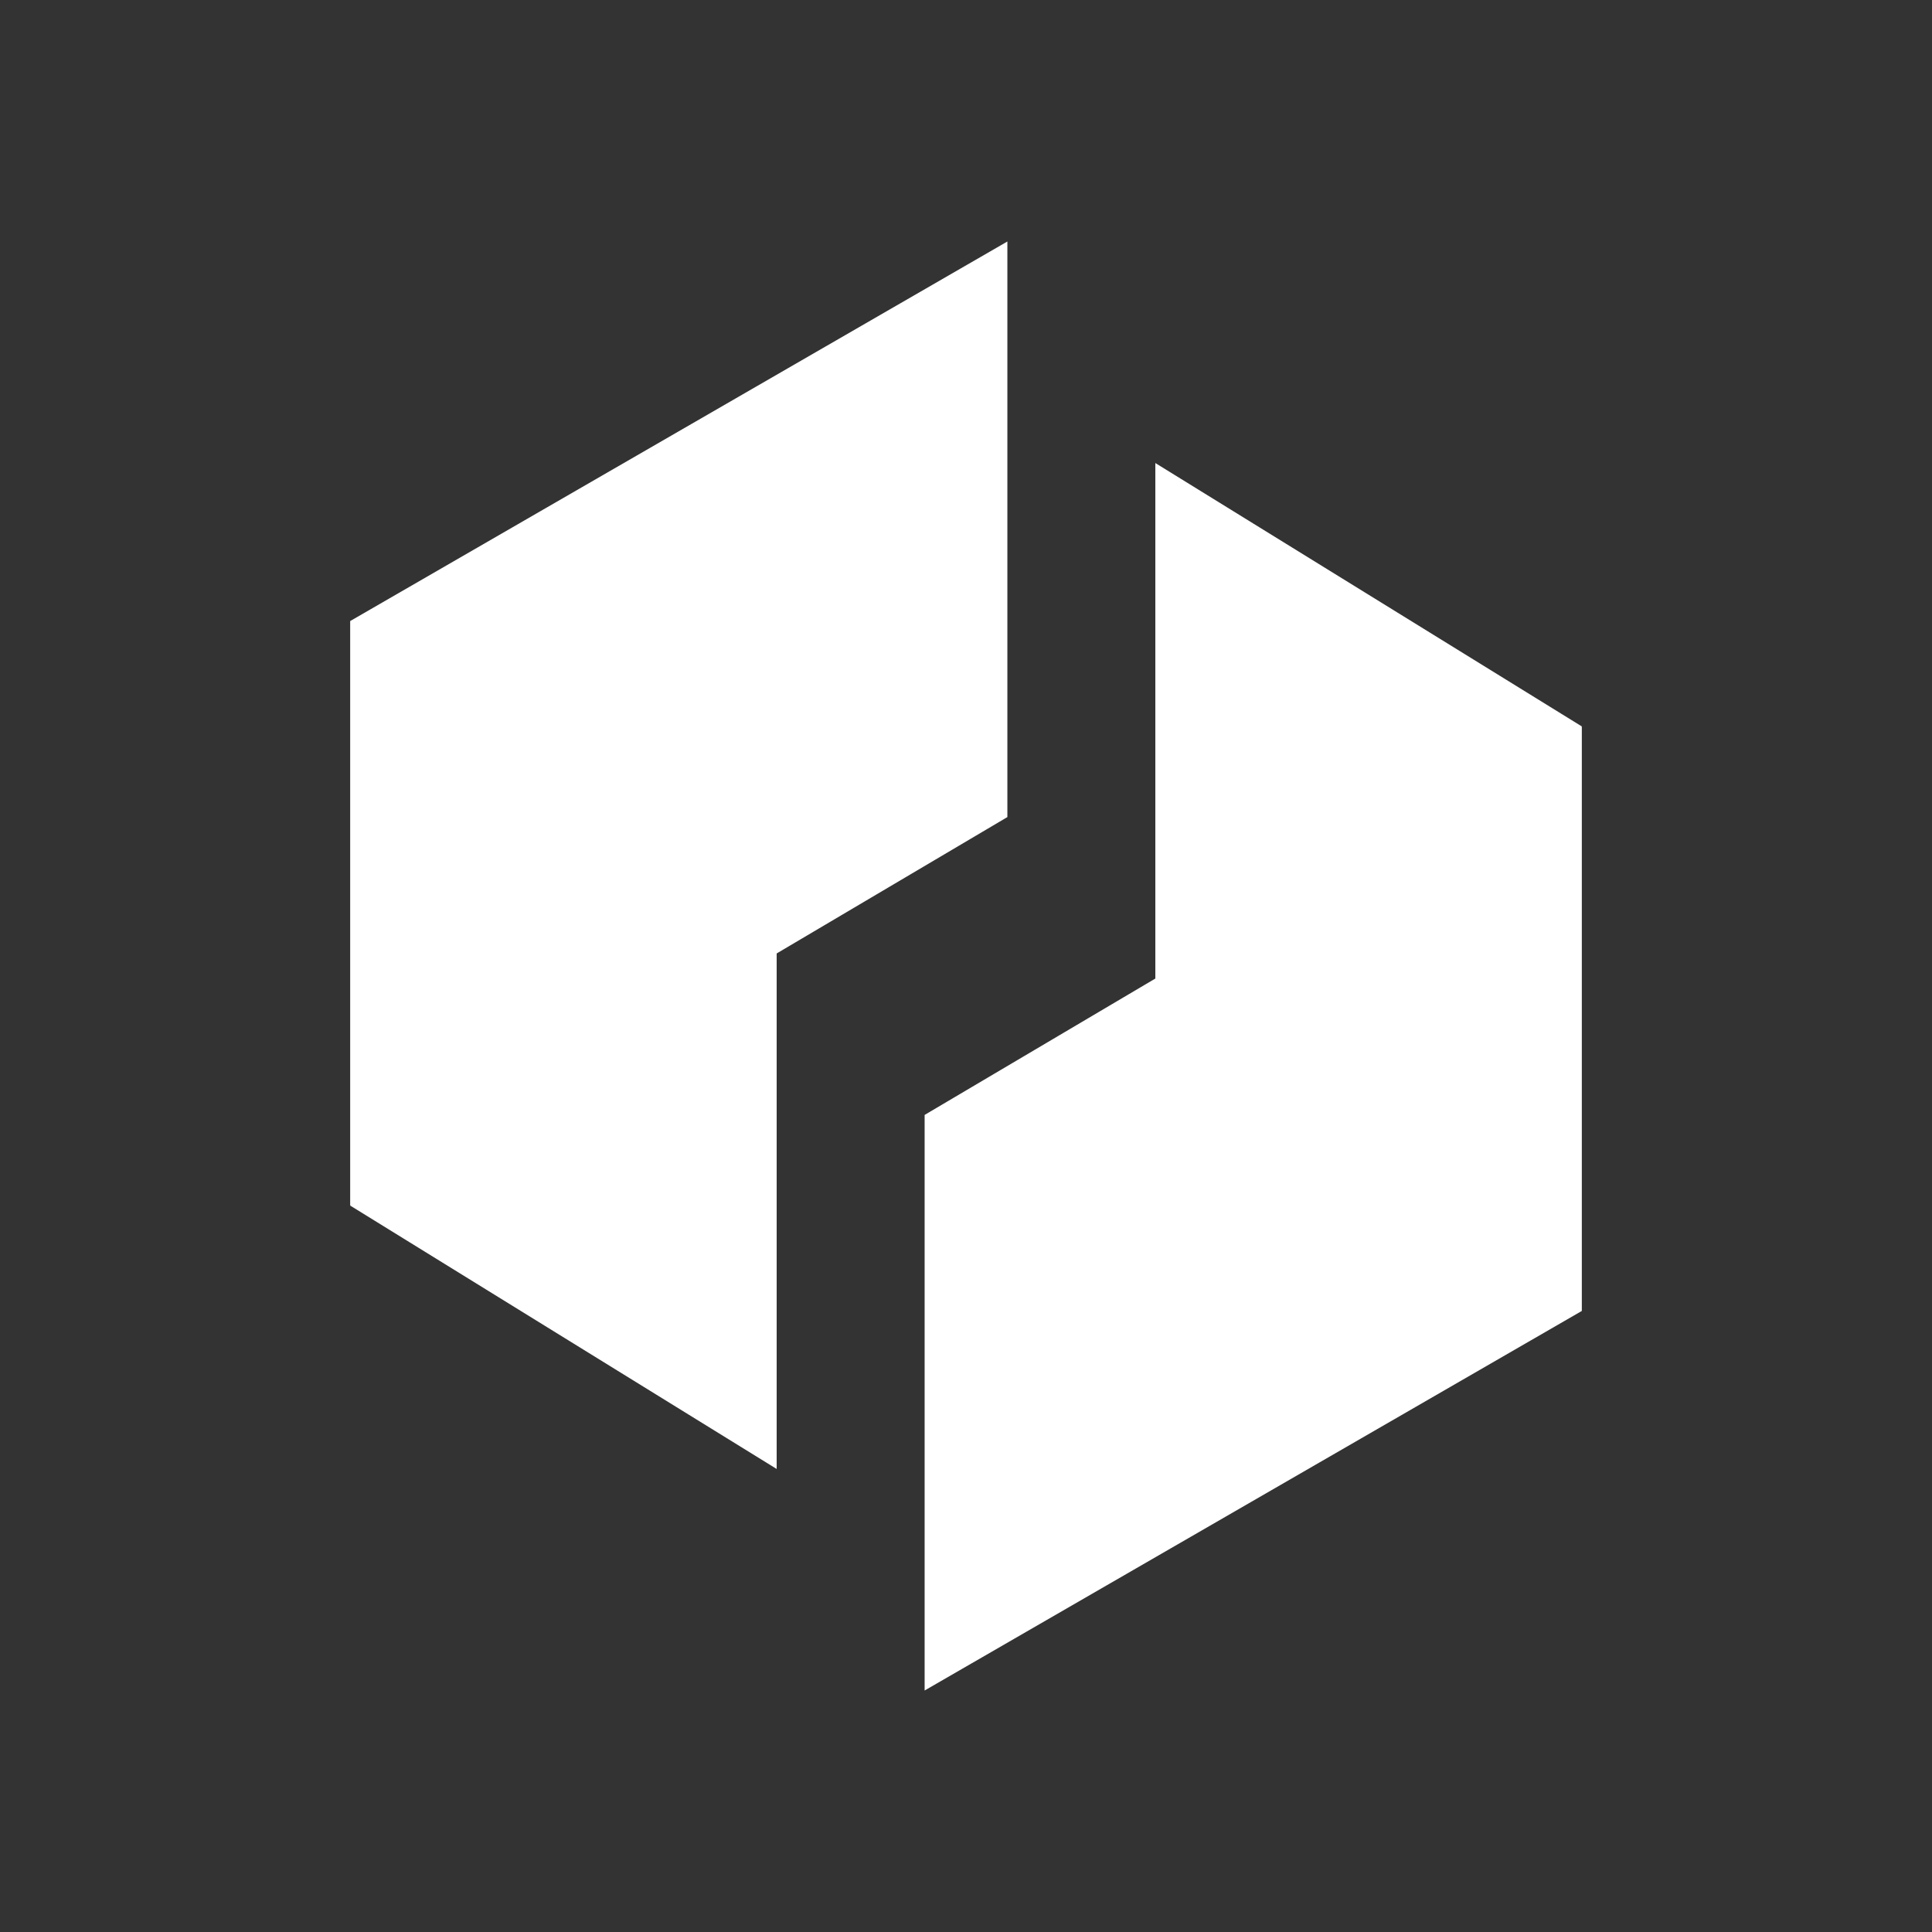 <svg width="24" height="24" viewBox="0 0 24 24" fill="none" xmlns="http://www.w3.org/2000/svg">
<rect x="0" y="0" width="24" height="24" fill="#333333" stroke="none"/>
<path d="M4.35 14.976L9.648 18.248V10.821L4.35 14.976Z" fill="white"/>
<path d="M12.514 3V10.15L4.35 14.976V7.715L12.514 3Z" fill="white"/>
<path d="M19.65 9.024L14.352 5.752V13.179L19.65 9.024Z" fill="white"/>
<path d="M11.486 21V13.85L19.65 9.024L19.65 16.285L11.486 21Z" fill="white"/>
</svg>
